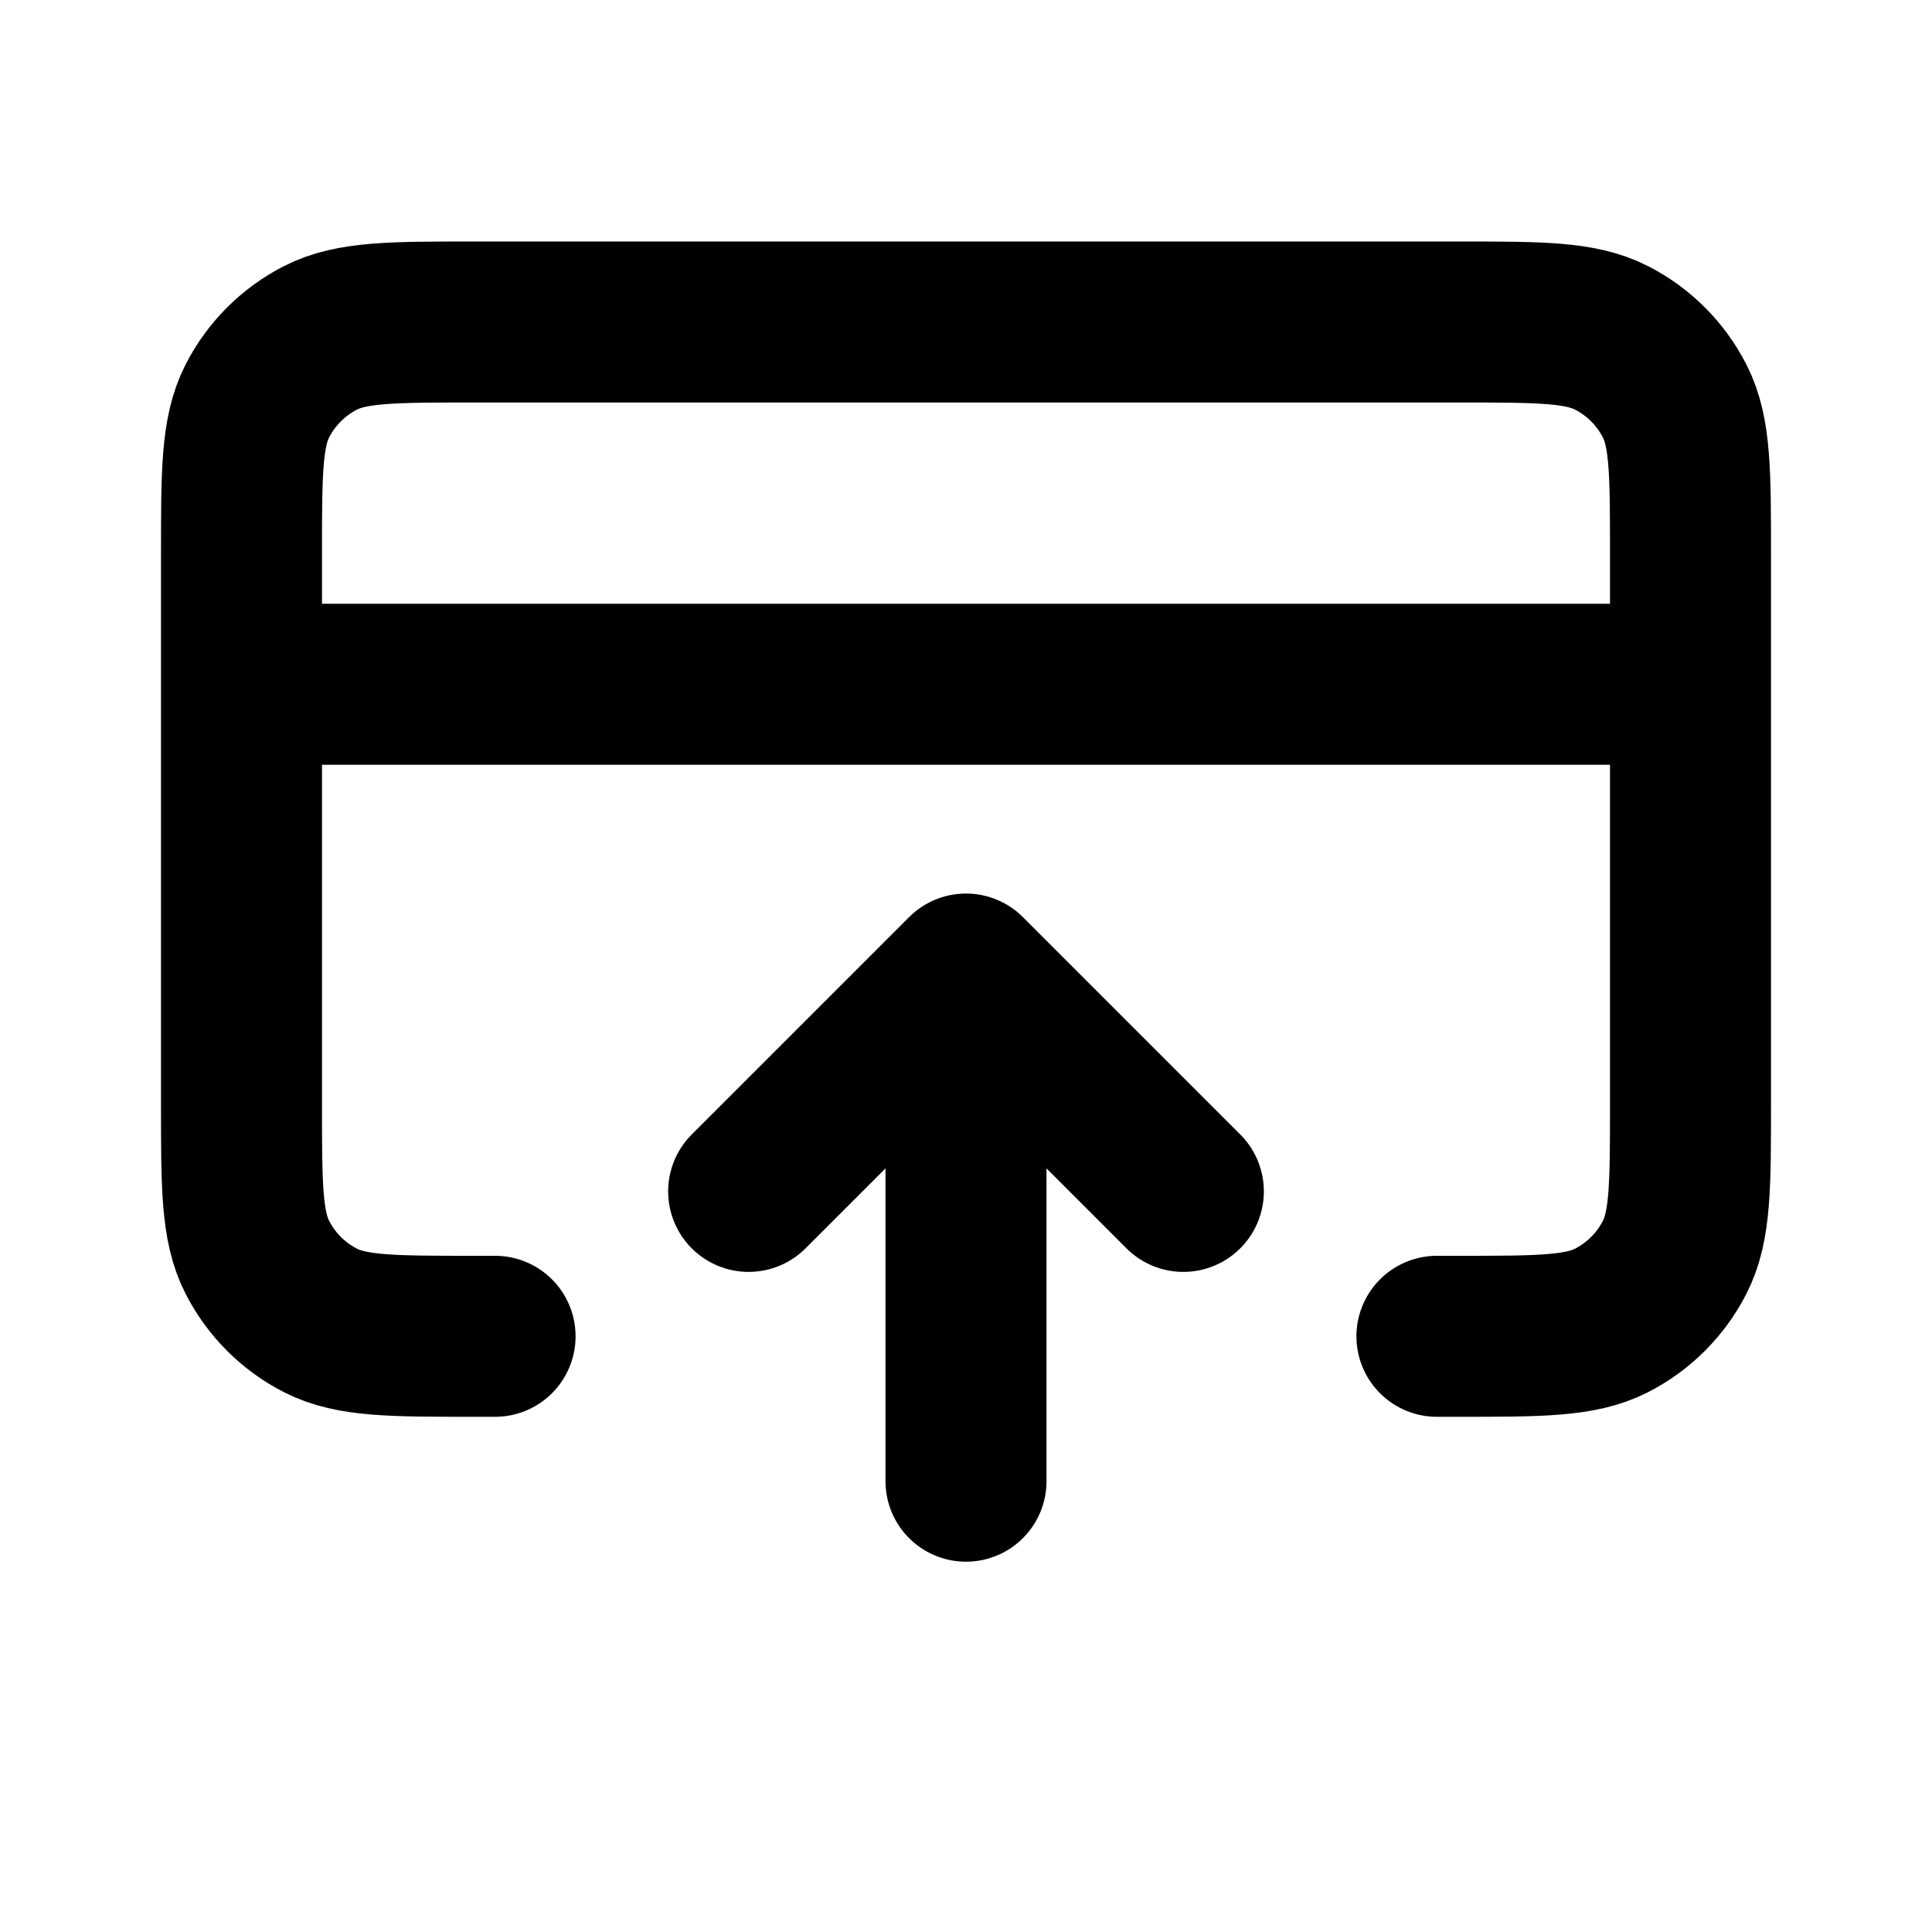 <svg width="24" height="24" viewBox="0 0 24 24" fill="none" xmlns="http://www.w3.org/2000/svg">
<path d="M9.3 14.8L12 12.1M12 12.1L14.7 14.8M12 12.1V18.4M21 8.5H3M6.15 16.6H5.88C4.872 16.6 4.368 16.6 3.983 16.404C3.644 16.231 3.369 15.956 3.196 15.617C3 15.232 3 14.728 3 13.72V6.88C3 5.872 3 5.368 3.196 4.983C3.369 4.644 3.644 4.369 3.983 4.196C4.368 4 4.872 4 5.88 4H18.12C19.128 4 19.632 4 20.017 4.196C20.356 4.369 20.631 4.644 20.804 4.983C21 5.368 21 5.872 21 6.88V13.72C21 14.728 21 15.232 20.804 15.617C20.631 15.956 20.356 16.231 20.017 16.404C19.632 16.6 19.128 16.6 18.12 16.6H17.85" stroke="black" stroke-width="2" stroke-linecap="round" stroke-linejoin="round"/>
</svg>
